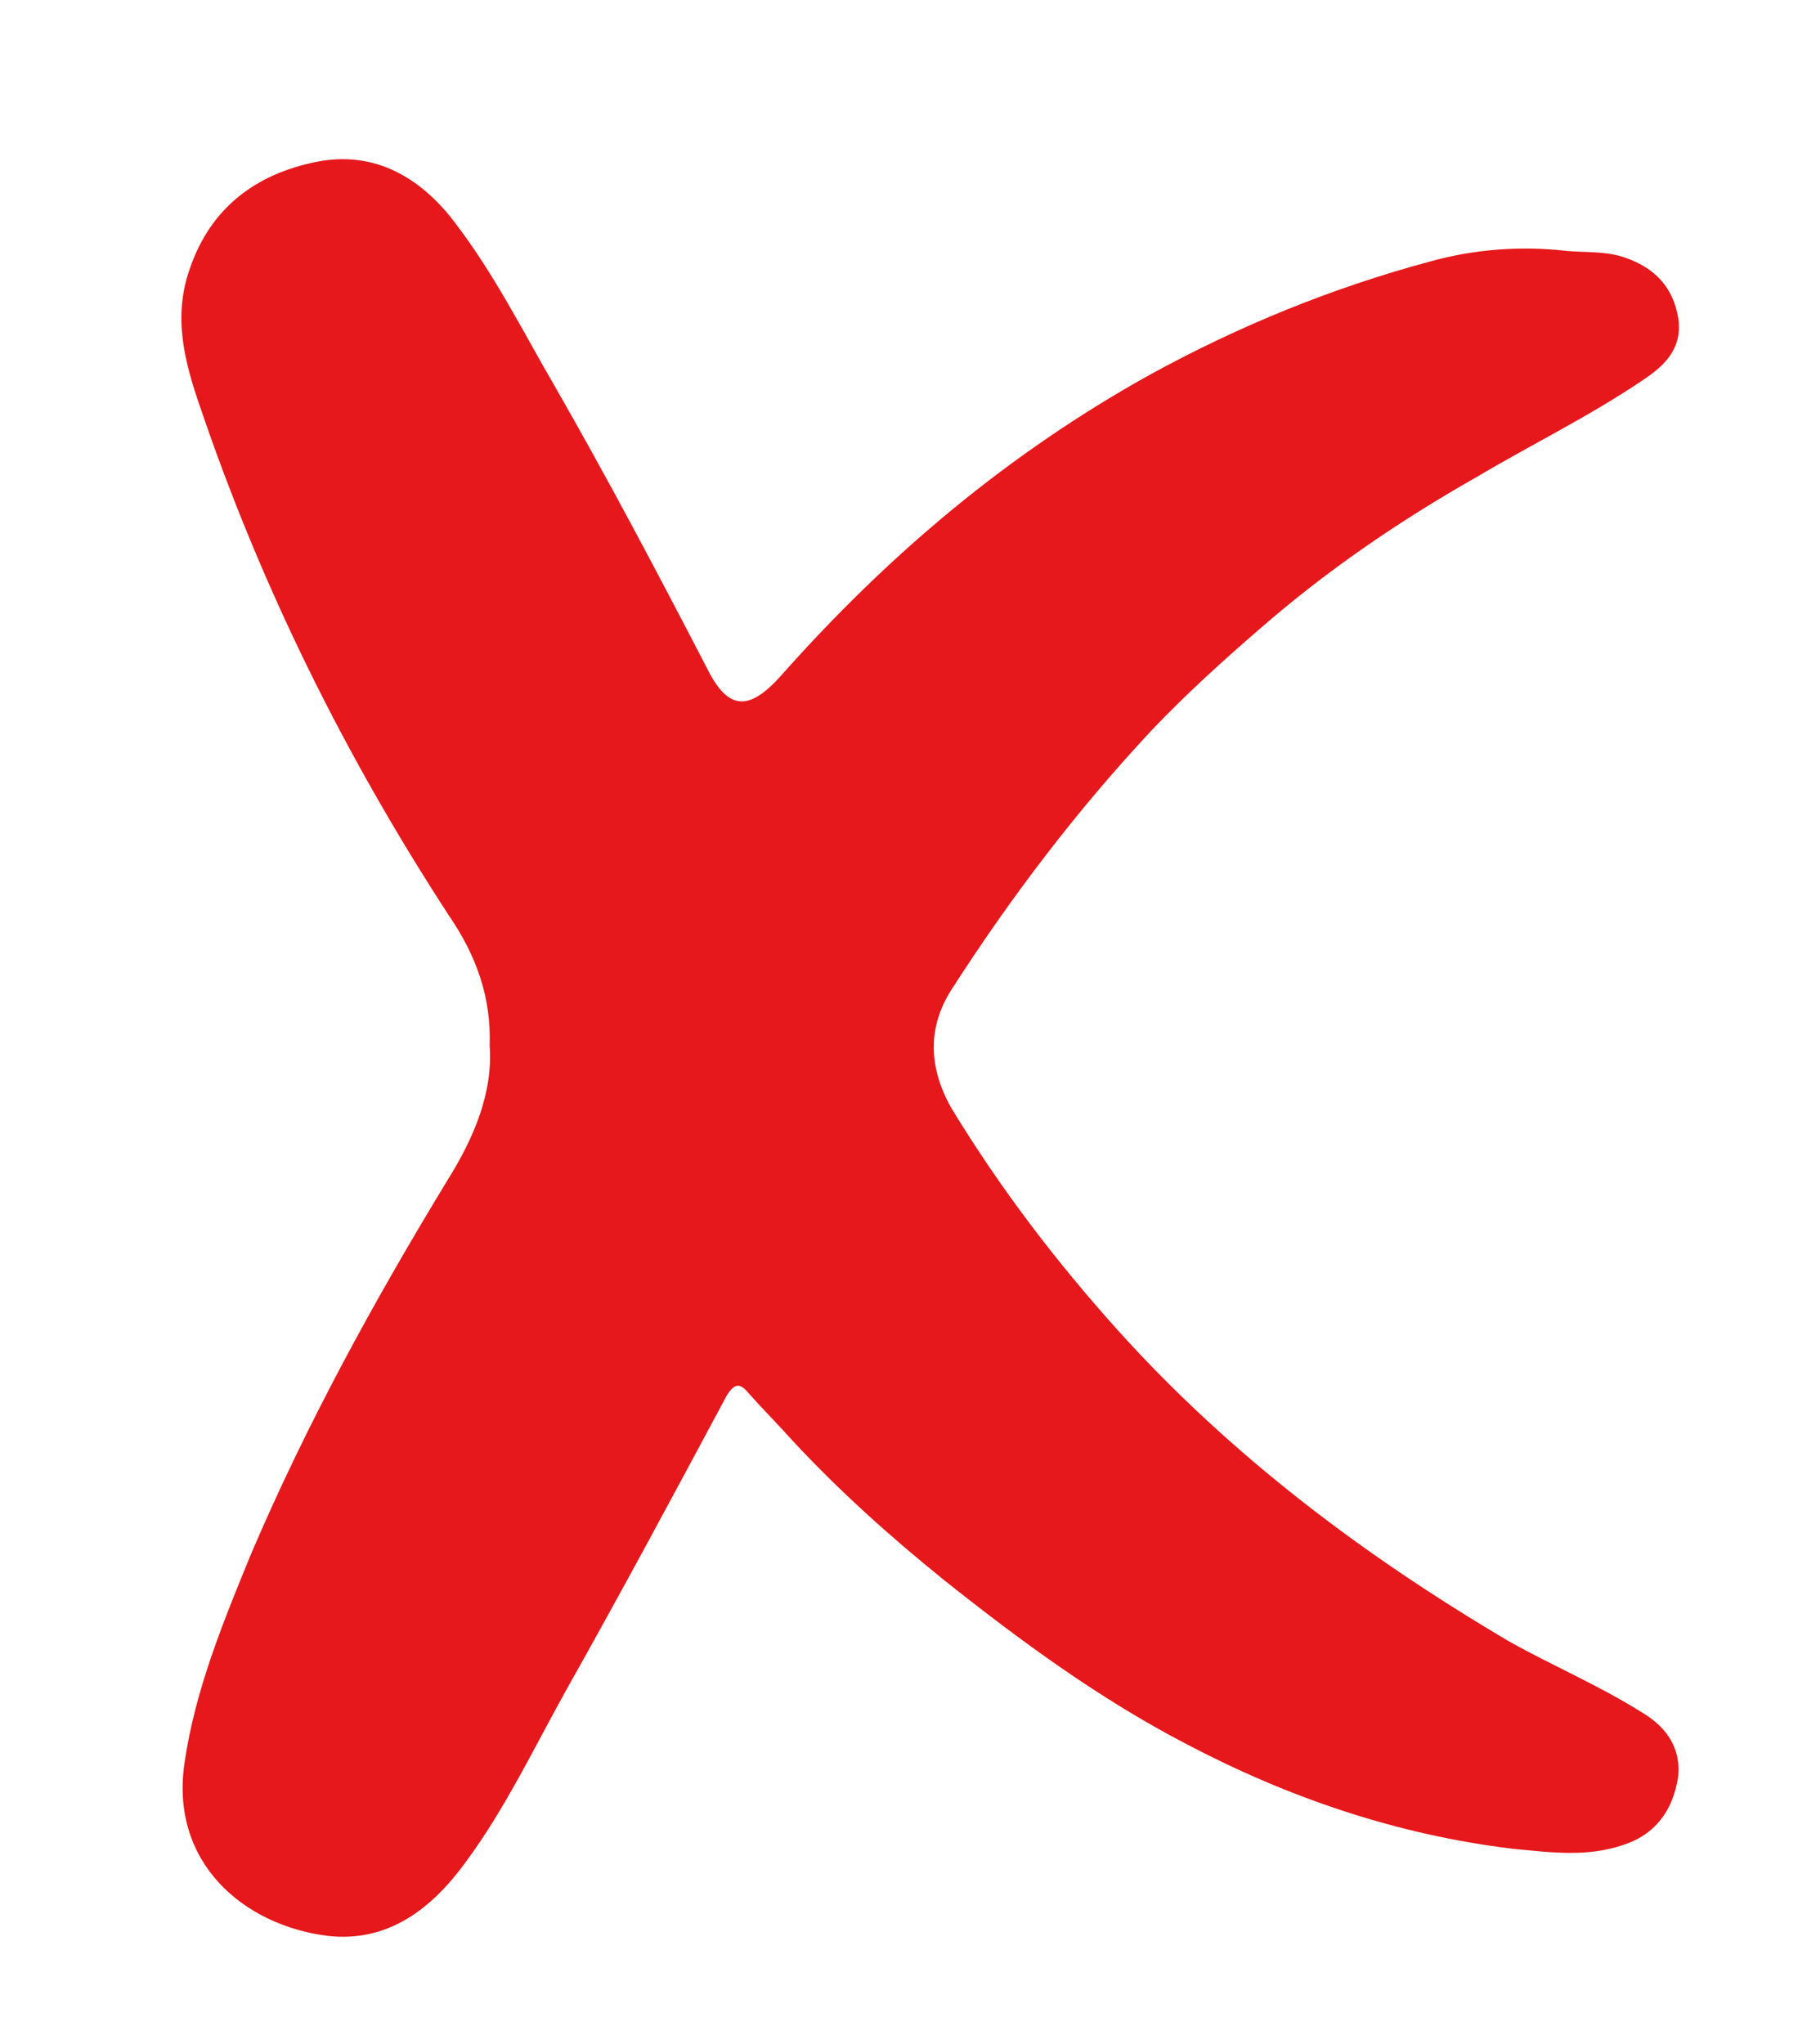 <?xml version="1.0" encoding="utf-8"?>
<!-- Generator: Adobe Illustrator 22.1.0, SVG Export Plug-In . SVG Version: 6.00 Build 0)  -->
<svg version="1.1" id="图层_1" xmlns="http://www.w3.org/2000/svg" xmlns:xlink="http://www.w3.org/1999/xlink" x="0px" y="0px"
	 viewBox="0 0 103.7 117.3" style="enable-background:new 0 0 103.7 117.3;" xml:space="preserve">
<style type="text/css">
	.st0{fill:#E6181B;}
</style>
<path class="st0" d="M28.1,60c0.1-2.8-0.8-5.2-2.3-7.4c-6-9.2-10.8-18.9-14.3-29.2c-0.9-2.6-1.6-5.2-0.6-8c1.2-3.5,3.8-5.4,7.2-6.1
	c3.4-0.7,6.1,0.9,8.1,3.6c2.2,2.9,3.8,6.1,5.6,9.2c3.1,5.4,6,10.9,8.8,16.3c1.2,2.4,2.4,2.4,4.2,0.4C51,31.8,57.9,26,66,21.5
	c5.1-2.8,10.5-5,16.1-6.5c2.5-0.7,5.2-0.9,7.8-0.6c1.1,0.1,2.3,0,3.4,0.4c1.7,0.6,2.7,1.7,3,3.4c0.3,1.8-0.8,2.8-2,3.6
	c-3.1,2.1-6.4,3.7-9.6,5.6c-4.4,2.5-8.5,5.3-12.3,8.6c-2.2,1.9-4.3,3.8-6.3,5.9c-4.3,4.6-8.1,9.6-11.5,14.9c-1.4,2.2-1.3,4.5,0,6.8
	c2.8,4.6,6,8.8,9.6,12.8c6.5,7.2,14.1,12.9,22.4,17.8c2.5,1.4,5.1,2.5,7.5,4c1.4,0.8,2.4,2,2.2,3.8c-0.3,1.9-1.3,3.3-3.2,3.9
	c-2.1,0.7-4.2,0.4-6.3,0.2c-6.6-0.8-12.8-2.9-18.7-6c-5-2.6-9.5-5.9-13.9-9.4c-3.1-2.5-6-5.1-8.7-8c-0.8-0.9-1.7-1.8-2.5-2.7
	c-0.5-0.6-0.8-0.7-1.3,0.1c-3,5.6-6,11.2-9.1,16.7c-1.9,3.4-3.6,7-5.9,10.1c-1.9,2.6-4.4,4.6-7.9,4.2c-4.8-0.6-9.1-4.2-8.2-10
	c0.6-4.1,2.2-8,3.8-11.9c3.2-7.5,7.1-14.6,11.3-21.5C27.2,65.3,28.3,62.7,28.1,60z"/>
</svg>
